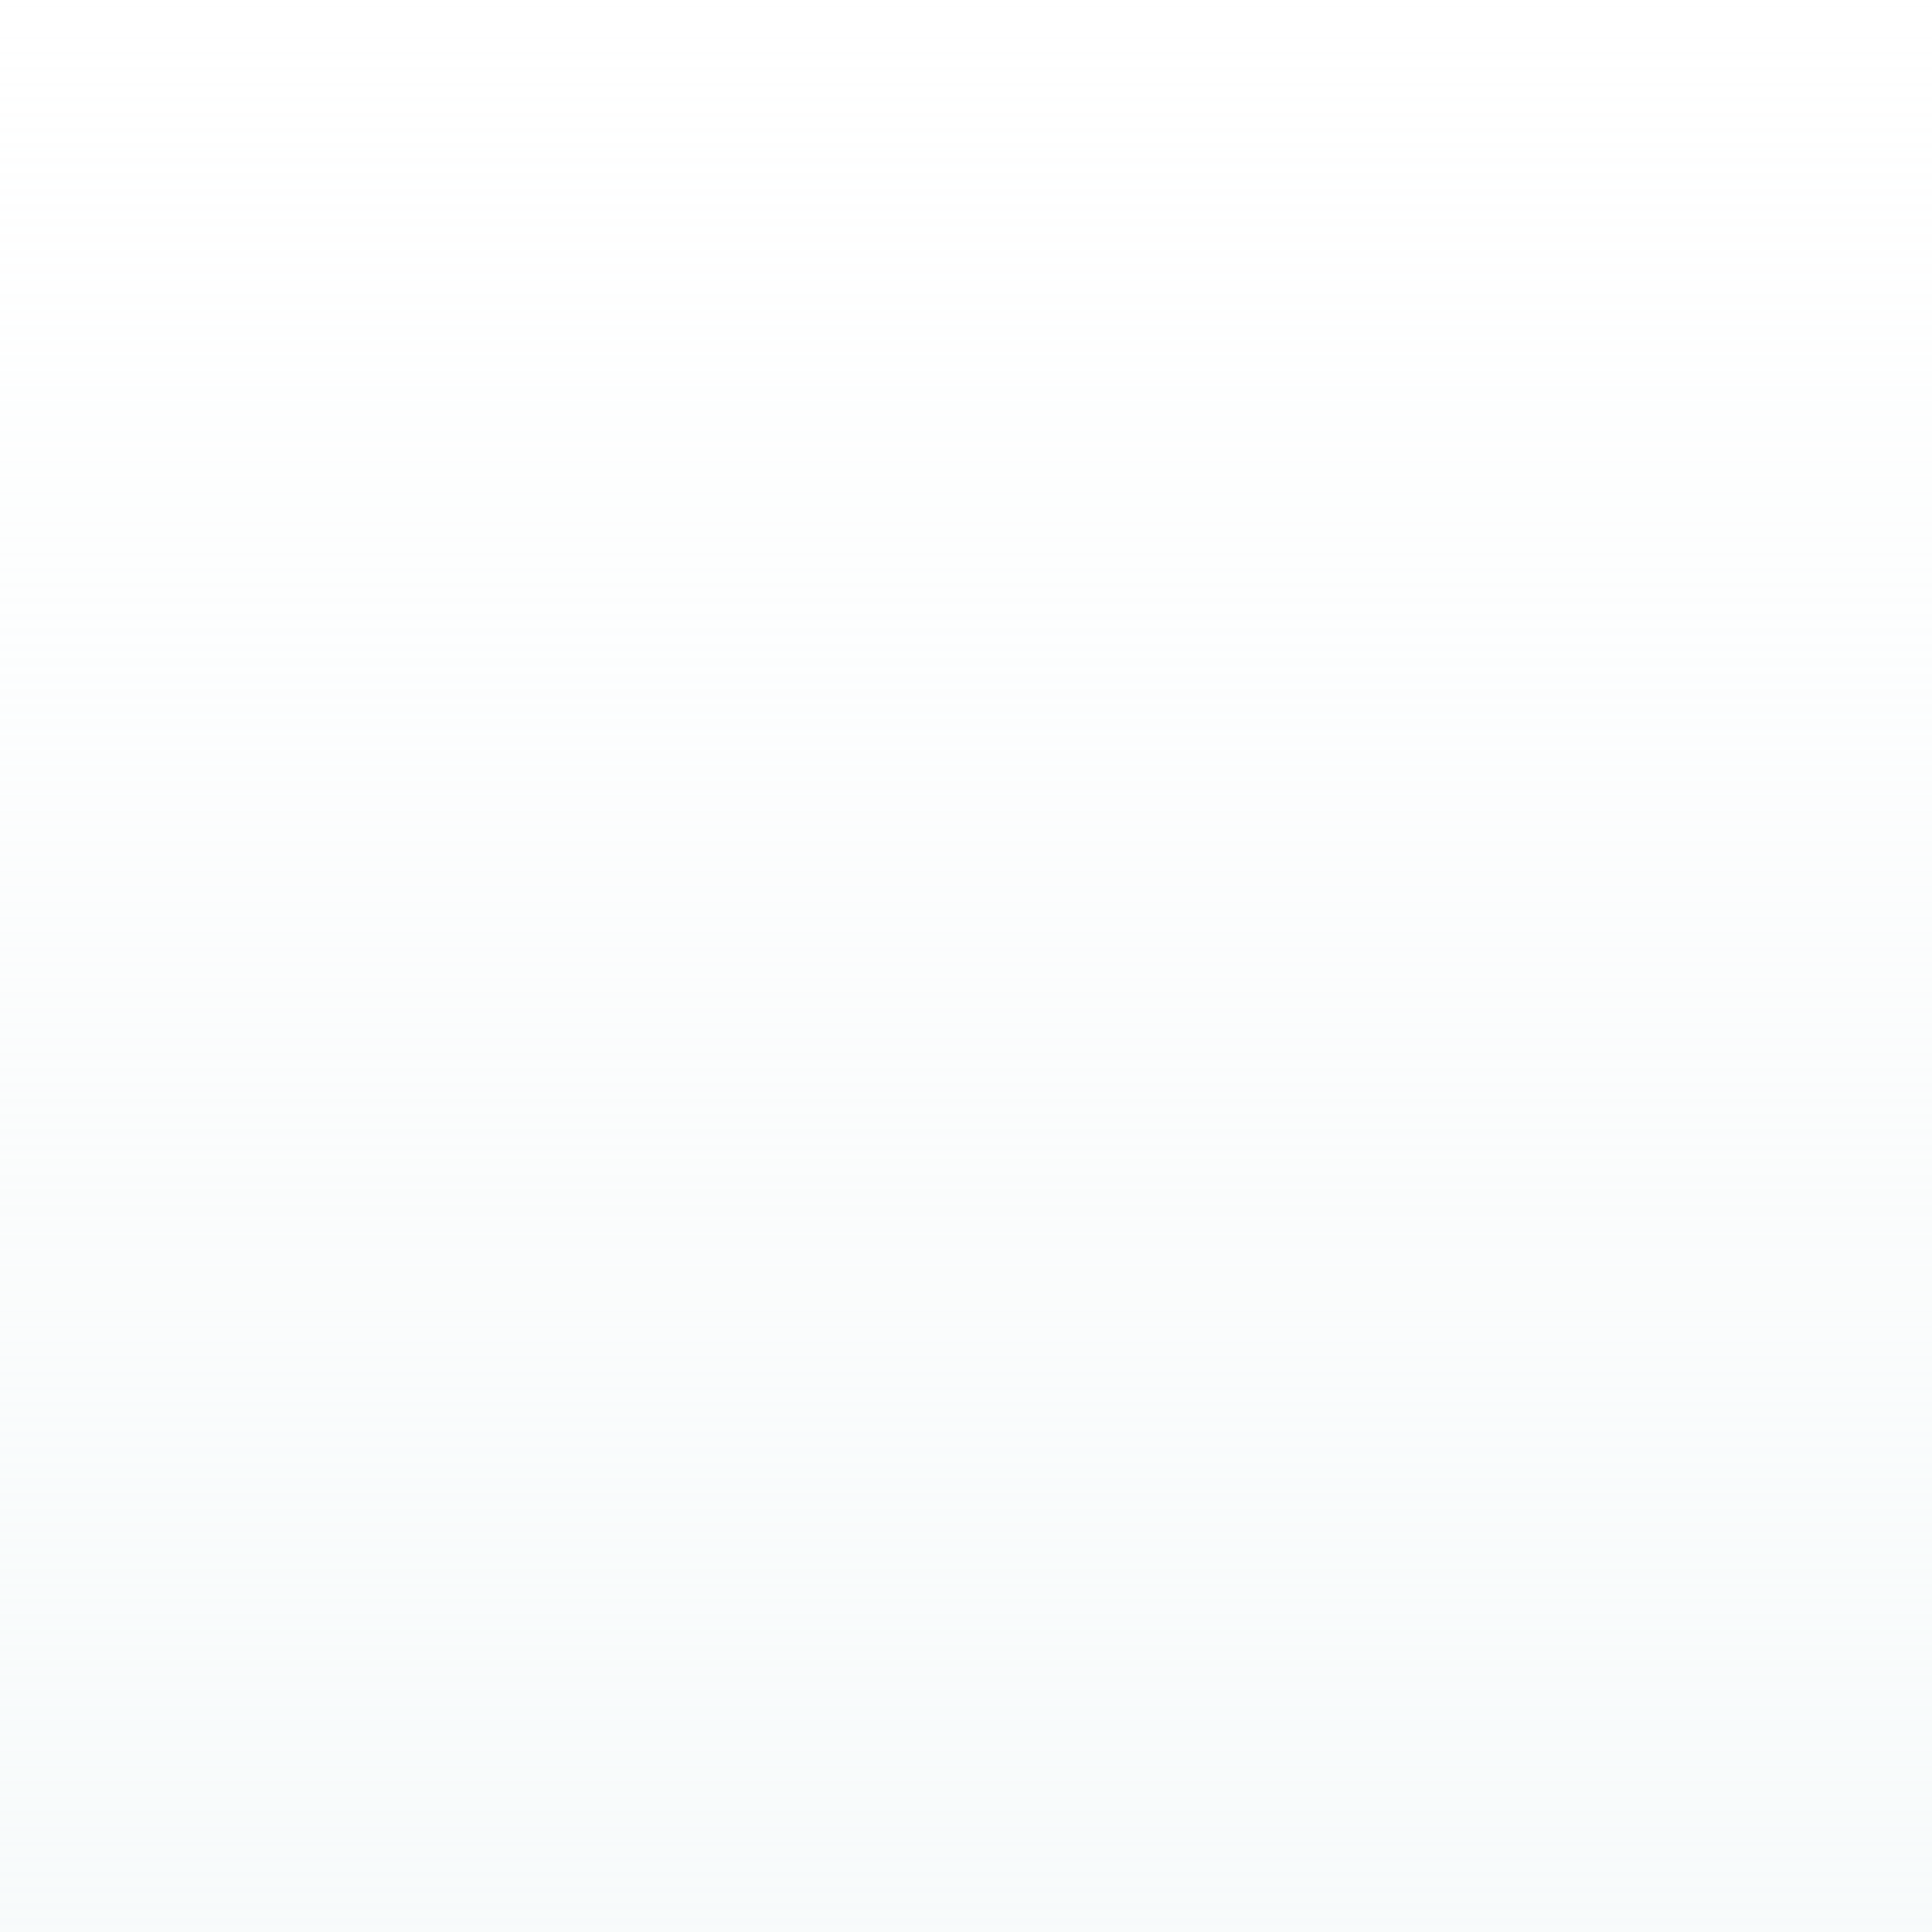 <svg xmlns="http://www.w3.org/2000/svg" viewBox="0 0 16 16"><defs><style>.cls-1{fill:url(#linear-gradient)}</style><linearGradient id="linear-gradient" x1="8" y1="16" x2="8" gradientUnits="userSpaceOnUse"><stop offset="0" stop-color="#f0f6f7" stop-opacity=".5"/><stop offset="1" stop-color="#f0f6f7" stop-opacity="0"/></linearGradient></defs><title>down_grad</title><g id="Layer_2" data-name="Layer 2"><g id="Layer_1-2" data-name="Layer 1"><path class="cls-1" d="M16 16H0V0h16v16z" id="_Group_" data-name="&lt;Group&gt;"/></g></g></svg>